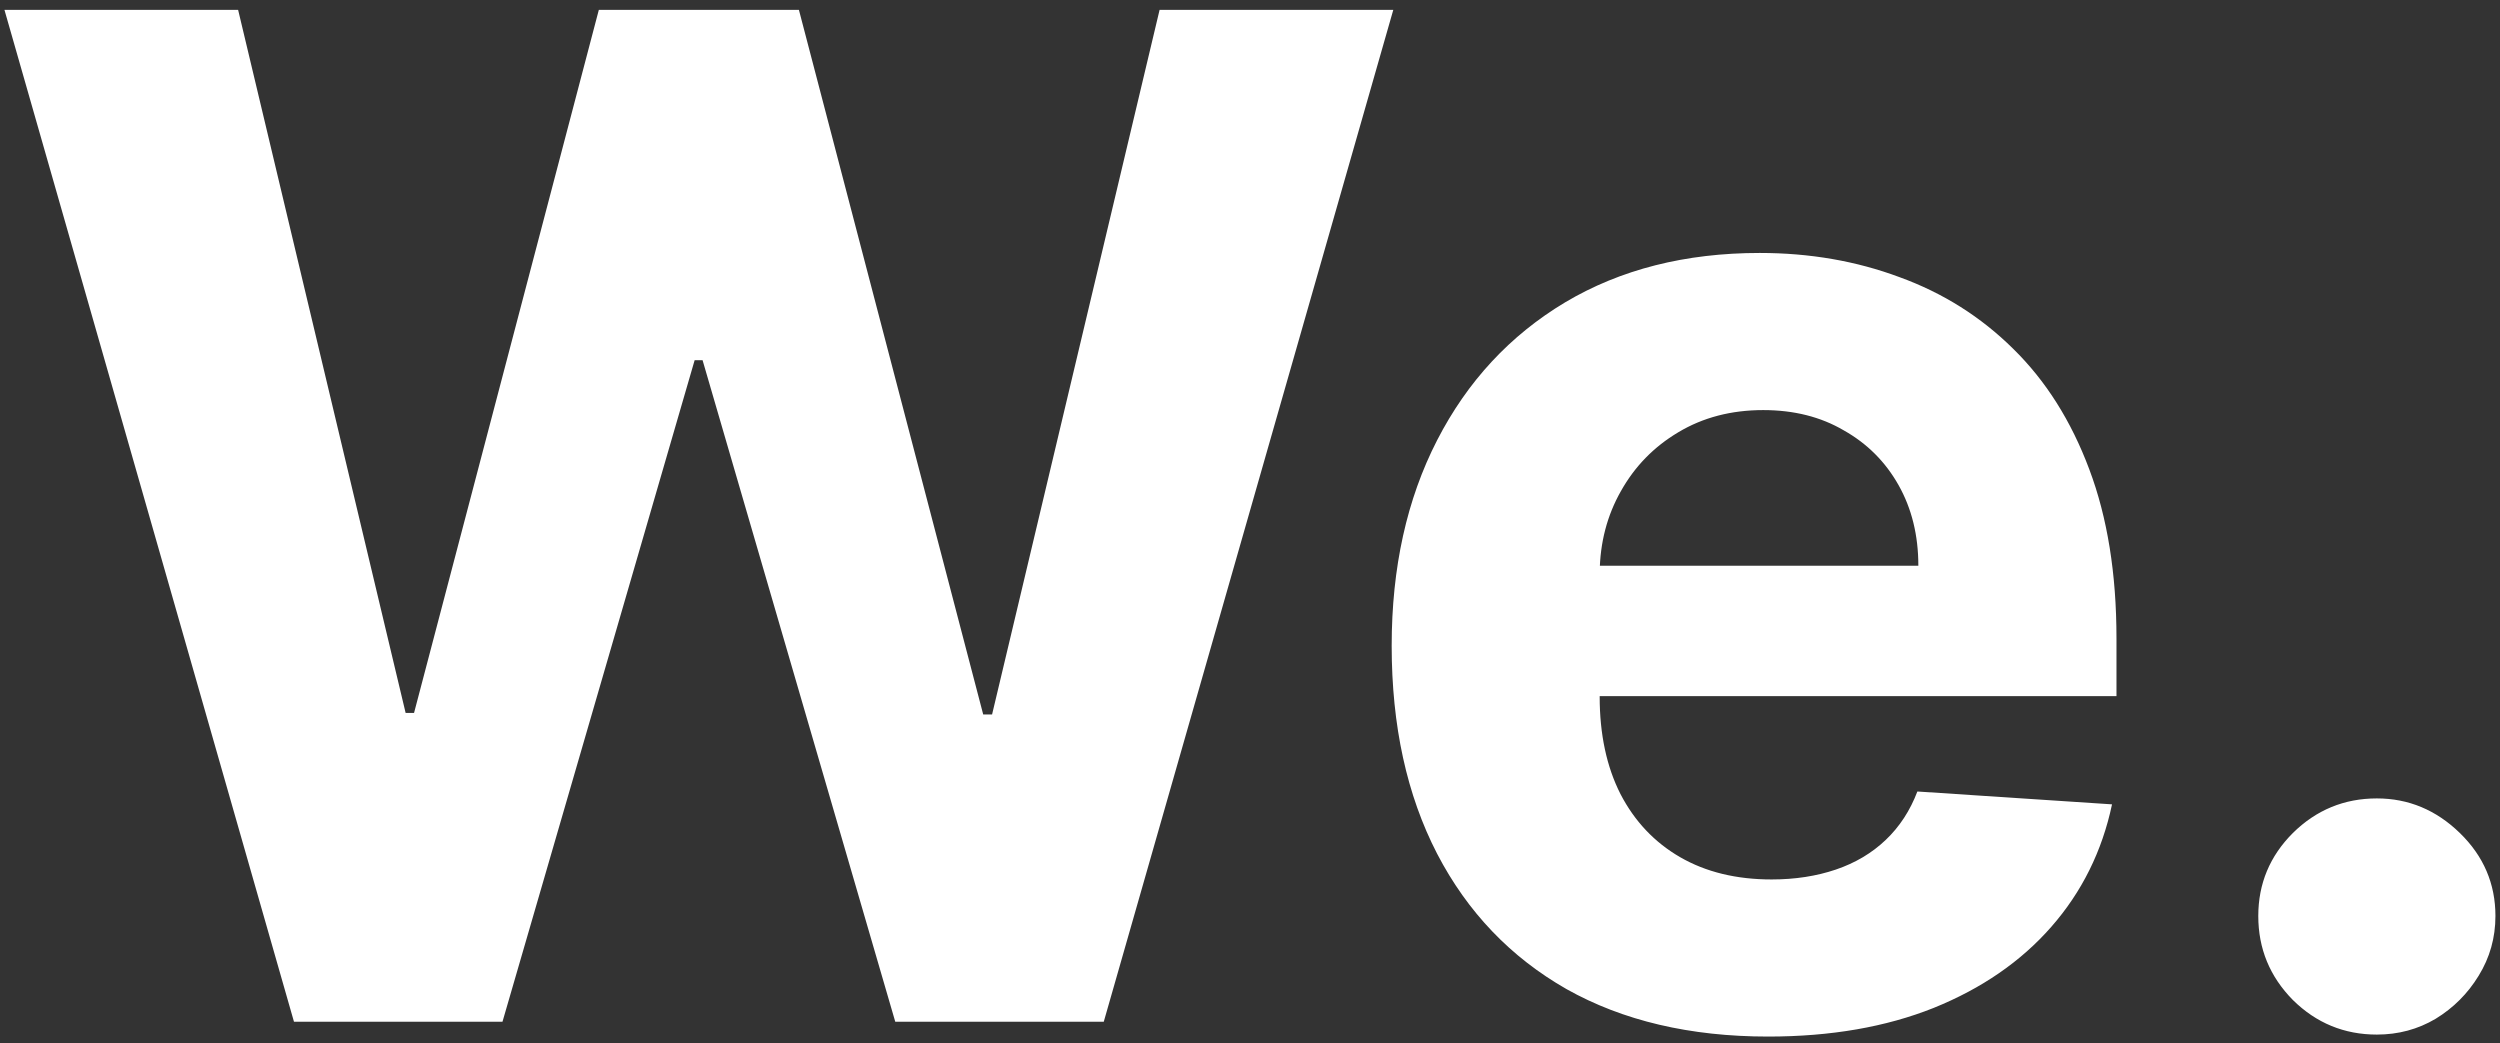 <svg width="115" height="48" viewBox="0 0 115 48" fill="none" xmlns="http://www.w3.org/2000/svg">
<rect x="0" y="0" width="115" height="48" fill="#333333" stroke="none"/>
<path d="M13.523 47L0.205 0.455H10.954L18.659 32.795H19.046L27.546 0.455H36.75L45.227 32.864H45.636L53.341 0.455H64.091L50.773 47H41.182L32.318 16.568H31.954L23.114 47H13.523ZM81.335 47.682C77.744 47.682 74.653 46.955 72.062 45.5C69.487 44.03 67.502 41.955 66.108 39.273C64.714 36.576 64.017 33.386 64.017 29.704C64.017 26.114 64.714 22.962 66.108 20.25C67.502 17.538 69.464 15.424 71.994 13.909C74.54 12.394 77.525 11.636 80.949 11.636C83.252 11.636 85.396 12.008 87.381 12.75C89.381 13.477 91.123 14.576 92.608 16.046C94.108 17.515 95.275 19.364 96.108 21.591C96.941 23.803 97.358 26.394 97.358 29.364V32.023H67.881V26.023H88.244C88.244 24.629 87.941 23.394 87.335 22.318C86.729 21.242 85.888 20.401 84.812 19.796C83.752 19.174 82.517 18.864 81.108 18.864C79.638 18.864 78.335 19.204 77.199 19.886C76.078 20.553 75.199 21.454 74.562 22.591C73.926 23.712 73.6 24.962 73.585 26.341V32.045C73.585 33.773 73.903 35.265 74.54 36.523C75.191 37.78 76.108 38.75 77.29 39.432C78.472 40.114 79.873 40.455 81.494 40.455C82.57 40.455 83.555 40.303 84.449 40C85.343 39.697 86.108 39.242 86.744 38.636C87.381 38.03 87.865 37.288 88.199 36.409L97.153 37C96.699 39.151 95.767 41.03 94.358 42.636C92.964 44.227 91.161 45.47 88.949 46.364C86.752 47.242 84.214 47.682 81.335 47.682ZM109.335 47.591C107.835 47.591 106.547 47.061 105.472 46C104.411 44.924 103.881 43.636 103.881 42.136C103.881 40.651 104.411 39.379 105.472 38.318C106.547 37.258 107.835 36.727 109.335 36.727C110.79 36.727 112.063 37.258 113.153 38.318C114.244 39.379 114.79 40.651 114.79 42.136C114.79 43.136 114.532 44.053 114.017 44.886C113.517 45.705 112.858 46.364 112.04 46.864C111.222 47.349 110.32 47.591 109.335 47.591Z" fill="white"/>
</svg>
